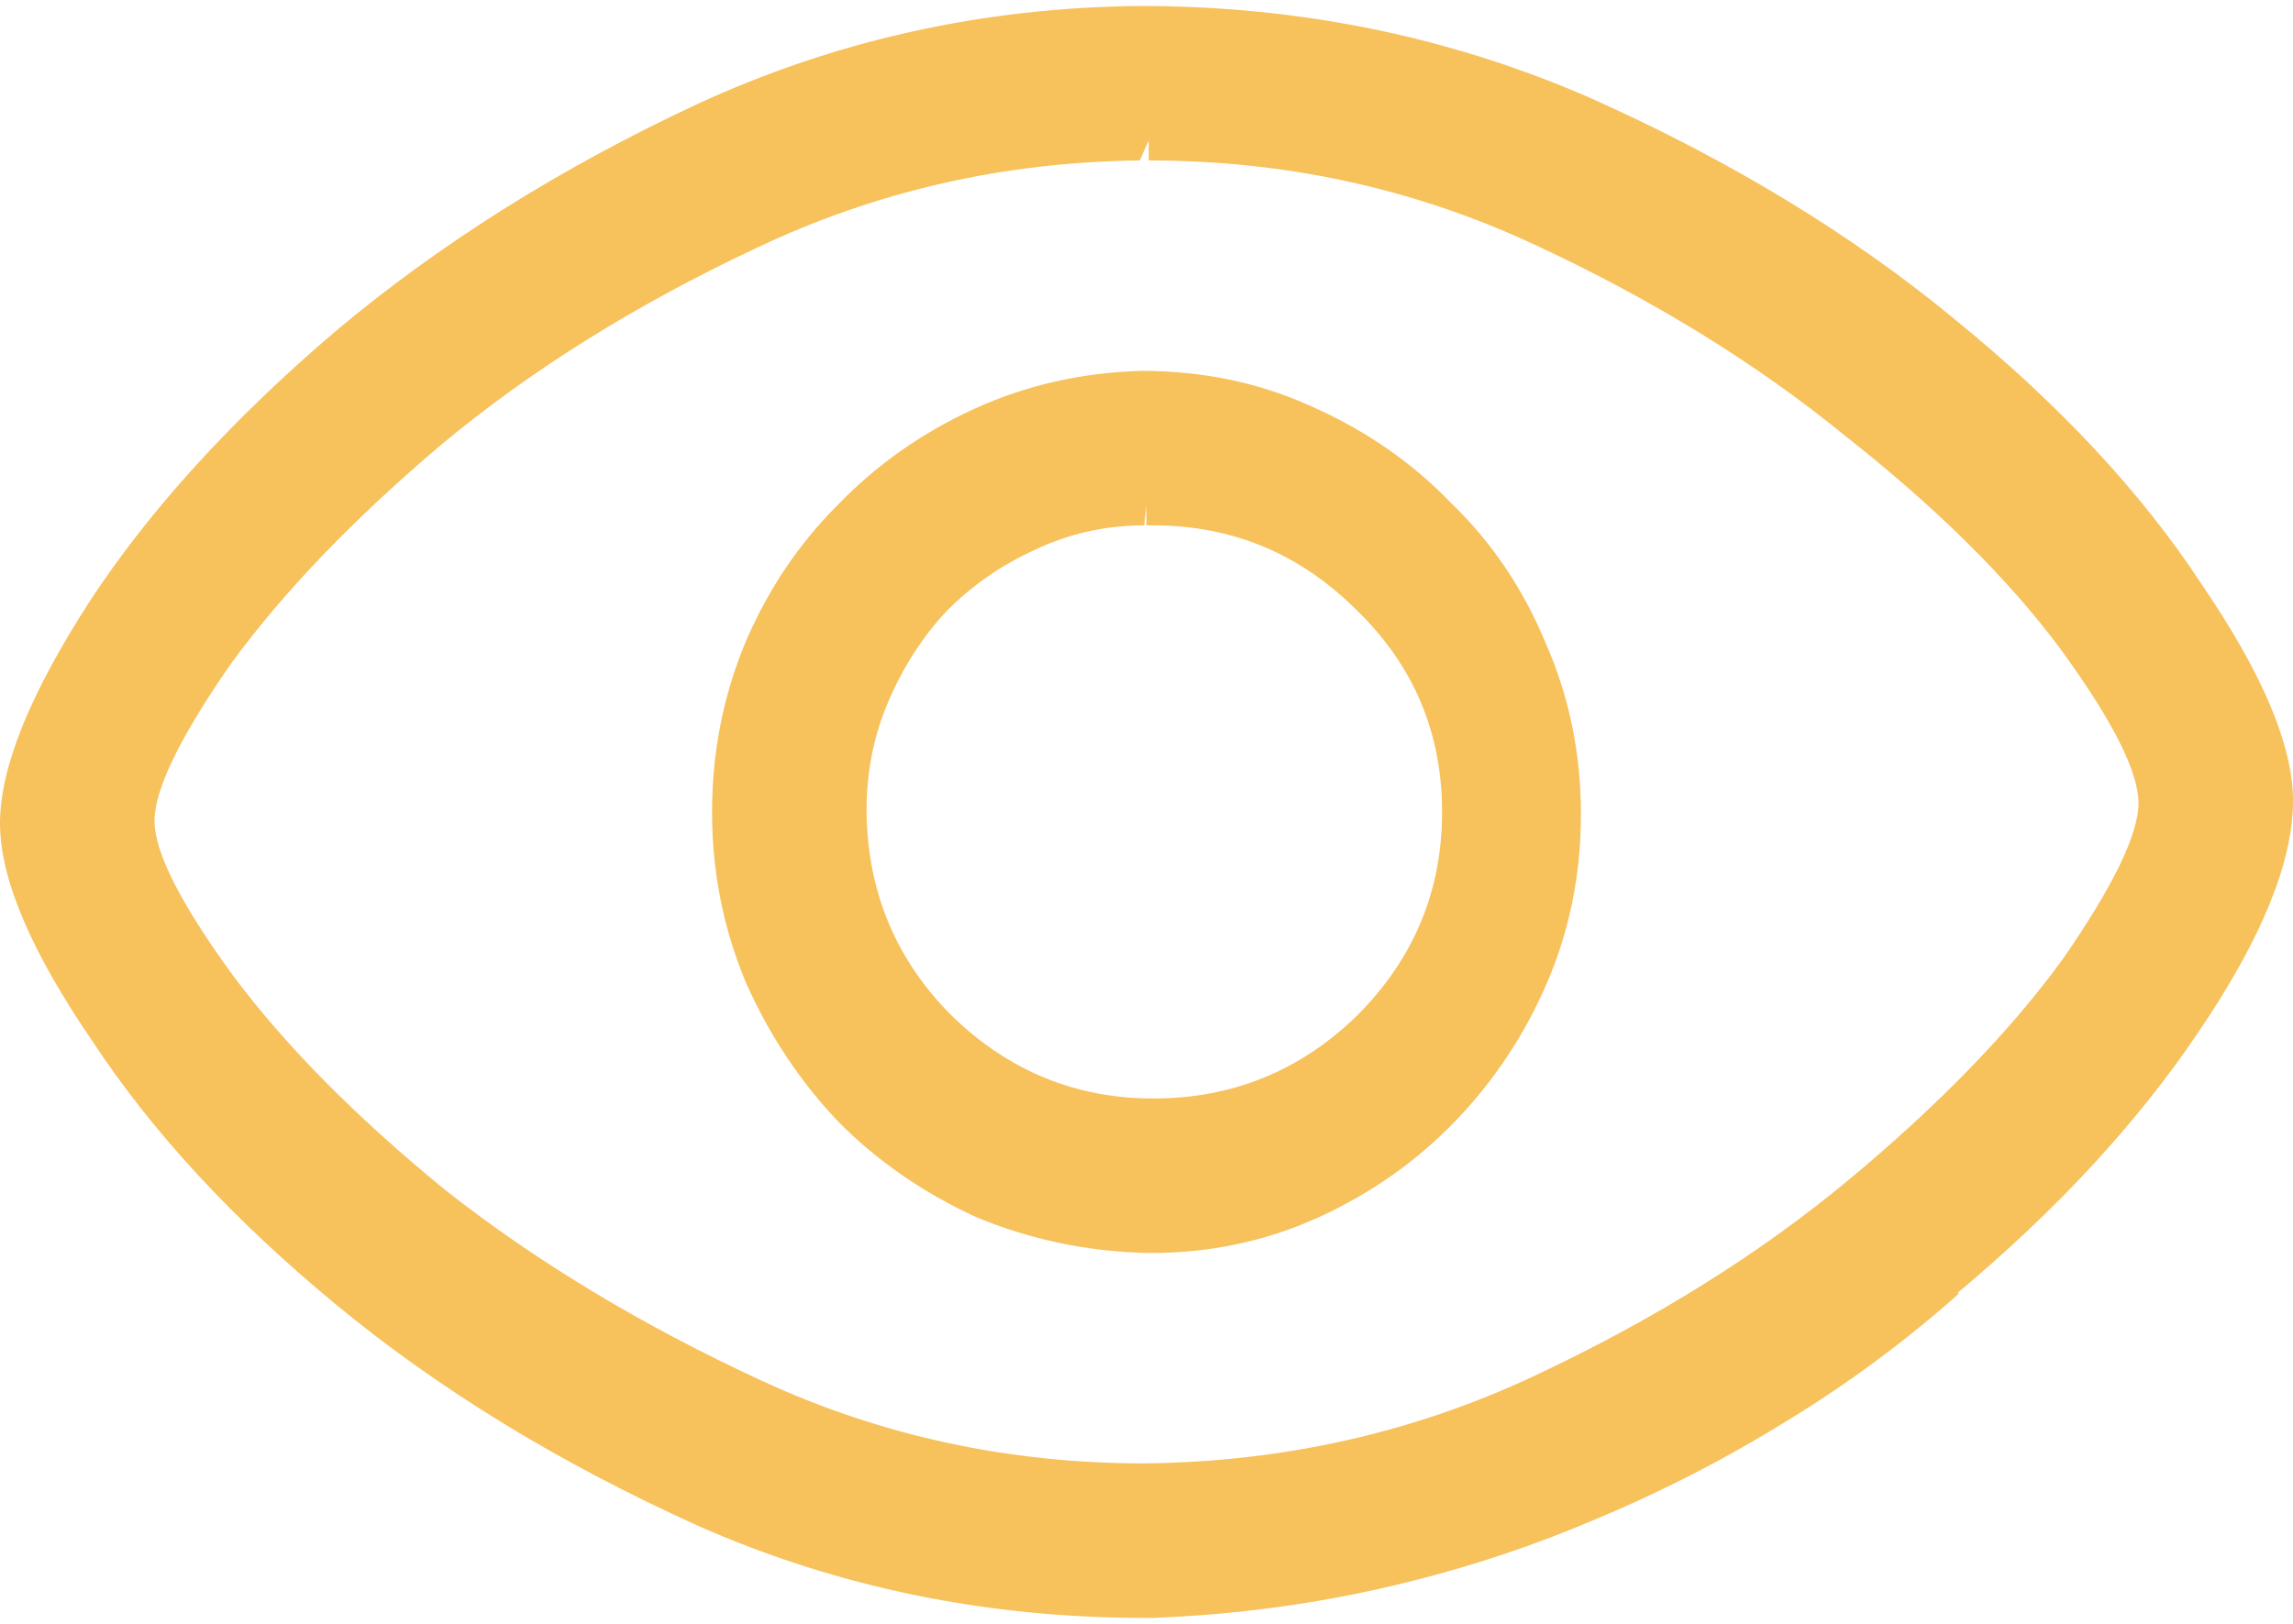 <svg width="96" height="68" viewBox="0 0 96 68" fill="none" xmlns="http://www.w3.org/2000/svg">
<path d="M47.812 15.531C50.375 15.531 52.75 16.031 54.938 17.031C57.188 18.031 59.125 19.375 60.75 21.062C62.438 22.688 63.75 24.625 64.688 26.875C65.688 29.125 66.188 31.531 66.188 34.094C66.188 36.594 65.719 38.938 64.781 41.125C63.844 43.312 62.562 45.25 60.938 46.938C59.312 48.625 57.406 49.969 55.219 50.969C53.031 51.969 50.688 52.469 48.188 52.469H48C45.5 52.406 43.125 51.906 40.875 50.969C38.688 49.969 36.781 48.656 35.156 47.031C33.531 45.344 32.219 43.375 31.219 41.125C30.281 38.875 29.812 36.5 29.812 34C29.812 31.5 30.281 29.125 31.219 26.875C32.156 24.688 33.438 22.781 35.062 21.156C36.688 19.469 38.594 18.125 40.781 17.125C42.969 16.125 45.312 15.594 47.812 15.531ZM36.281 34.094C36.344 37.406 37.531 40.219 39.844 42.531C42.219 44.844 45.031 46 48.281 46C51.594 46 54.438 44.844 56.812 42.531C59.188 40.156 60.375 37.312 60.375 34C60.375 30.688 59.188 27.875 56.812 25.562C54.438 23.188 51.594 22 48.281 22C48.219 22 48.156 22 48.094 22C48.094 22 48.062 22 48 22V21.156L47.906 22C46.281 22 44.75 22.344 43.312 23.031C41.938 23.656 40.719 24.5 39.656 25.562C38.656 26.625 37.844 27.875 37.219 29.312C36.594 30.75 36.281 32.281 36.281 33.906C36.281 33.969 36.281 34.031 36.281 34.094ZM47.719 0.25C54.406 0.25 60.688 1.531 66.562 4.094C72.438 6.719 77.531 9.812 81.844 13.375C86.219 16.938 89.656 20.625 92.156 24.438C94.719 28.188 96 31.219 96 33.531C96 36.094 94.688 39.312 92.062 43.188C89.5 47 86.125 50.656 81.938 54.156H82.031C79.781 56.156 77.375 57.938 74.812 59.5C72.188 61.125 69.438 62.531 66.562 63.719C63.75 64.906 60.812 65.844 57.75 66.531C54.688 67.219 51.531 67.625 48.281 67.75H47.906C41.281 67.75 35.062 66.469 29.25 63.906C23.438 61.281 18.375 58.188 14.062 54.625C9.75 51.062 6.344 47.375 3.844 43.562C1.281 39.812 0 36.781 0 34.469C0 32.156 1.25 29.062 3.75 25.188C6.25 21.375 9.656 17.625 13.969 13.938C18.344 10.25 23.406 7.062 29.156 4.375C34.969 1.688 41.156 0.312 47.719 0.25ZM6.469 34.375C6.469 35.688 7.562 37.844 9.75 40.844C11.938 43.781 14.906 46.781 18.656 49.844C22.469 52.844 26.875 55.5 31.875 57.812C36.875 60.125 42.219 61.281 47.906 61.281C53.719 61.219 59.156 60 64.219 57.625C69.281 55.25 73.688 52.5 77.438 49.375C81.188 46.25 84.156 43.188 86.344 40.188C88.469 37.125 89.531 34.938 89.531 33.625C89.531 32.312 88.438 30.156 86.25 27.156C84.062 24.219 81.062 21.25 77.25 18.25C73.5 15.188 69.125 12.5 64.125 10.188C59.125 7.875 53.781 6.719 48.094 6.719V5.875L47.719 6.719C42.031 6.781 36.688 8 31.688 10.375C26.625 12.75 22.219 15.5 18.469 18.625C14.781 21.75 11.844 24.812 9.656 27.812C7.531 30.875 6.469 33.062 6.469 34.375Z" fill="#F7C15C"/>
</svg>
